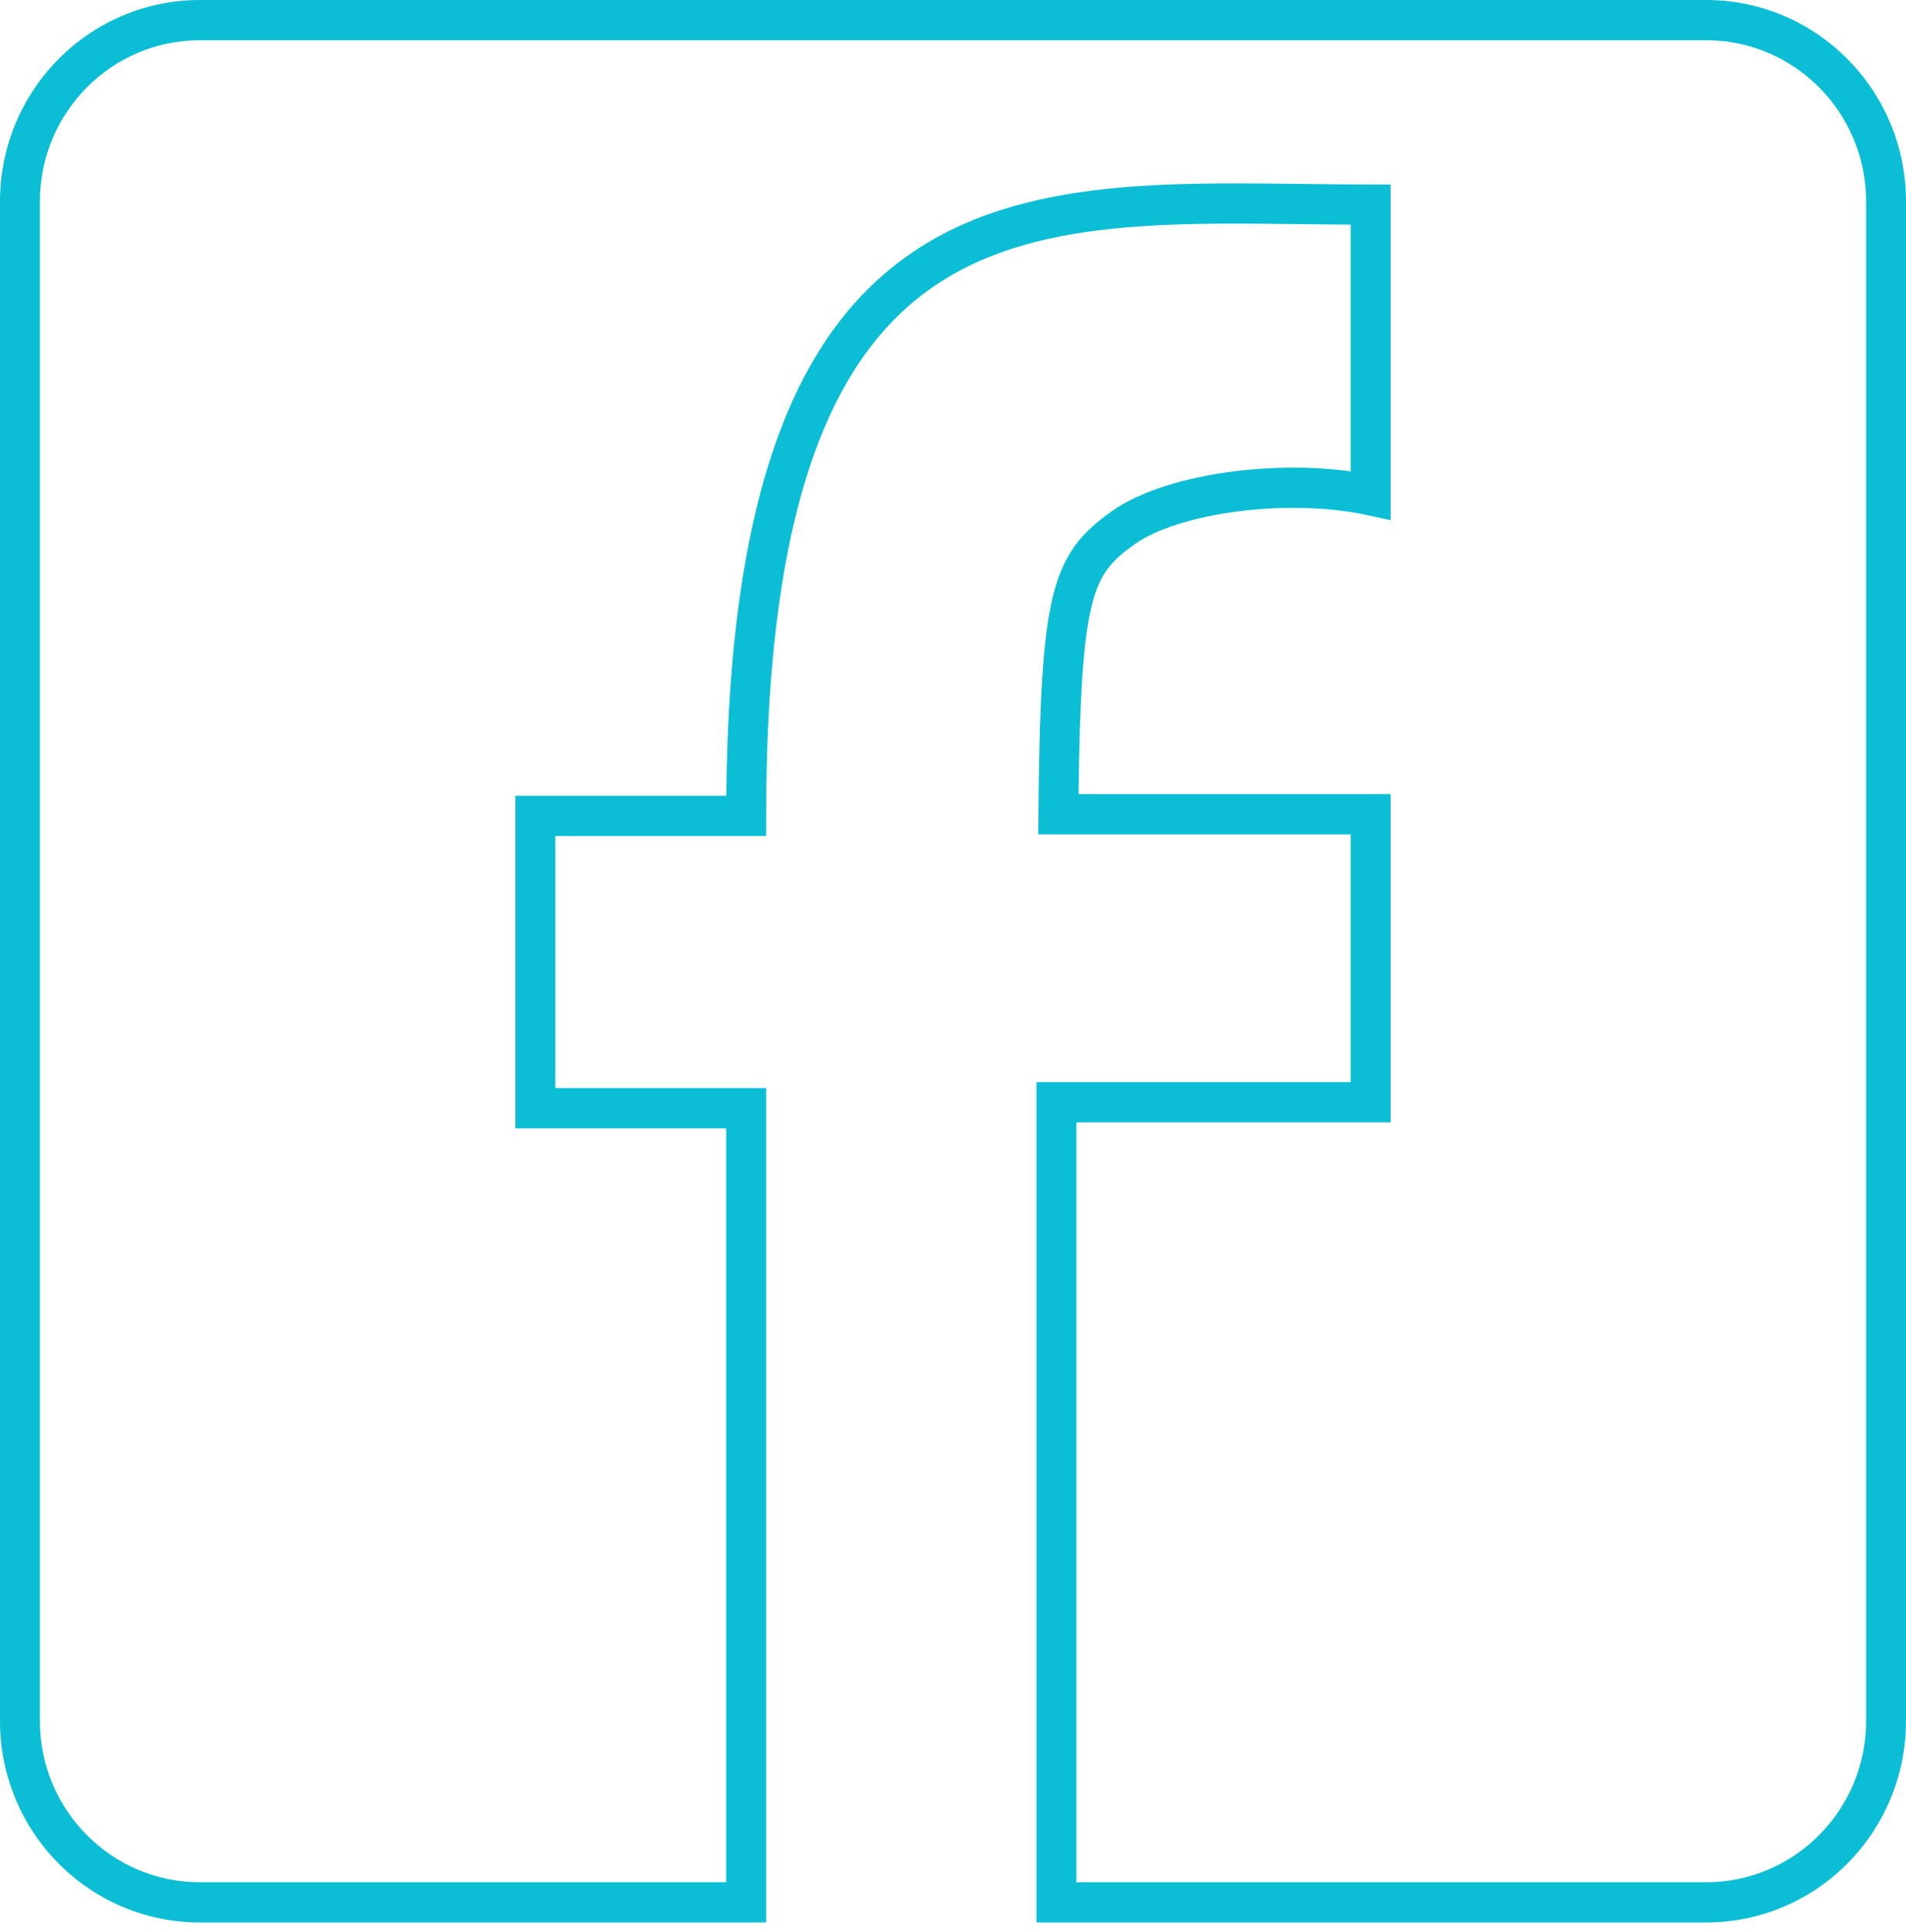 <svg width="75" height="76" viewBox="0 0 75 76" fill="none" xmlns="http://www.w3.org/2000/svg">
<path fill-rule="evenodd" clip-rule="evenodd" d="M7.866 1.583C4.388 1.583 1.57 4.424 1.57 7.93V67.686C1.57 71.192 4.388 74.033 7.866 74.033H28.576V44.38H20.282V31.299H21.067V32.09C21.067 31.299 21.067 31.299 21.067 31.299H28.58C28.697 18.66 31.649 12.459 36.478 9.56C38.907 8.101 41.722 7.539 44.675 7.329C46.778 7.179 49.013 7.207 51.261 7.234C52.152 7.245 53.045 7.256 53.933 7.256H54.718V8.048H53.933C54.718 8.048 54.718 8.047 54.718 8.048V20.461L53.768 20.255C52.296 19.935 50.453 19.894 48.728 20.113C46.984 20.334 45.484 20.806 44.629 21.419C44.149 21.763 43.822 22.049 43.569 22.395C43.32 22.735 43.111 23.18 42.945 23.879C42.622 25.232 42.488 27.385 42.44 31.233H53.933C53.933 31.233 53.933 31.233 53.933 32.024L53.933 31.233H54.718V44.144H42.355V74.033H67.134C70.612 74.033 73.43 71.192 73.43 67.686V7.93C73.43 4.424 70.612 1.583 67.134 1.583H7.866ZM53.148 32.816H40.854L40.861 32.017C40.901 27.707 41.024 25.162 41.418 23.509C41.621 22.66 41.903 22.007 42.305 21.456C42.704 20.91 43.188 20.51 43.719 20.129C44.887 19.292 46.691 18.776 48.532 18.542C50.055 18.349 51.686 18.338 53.148 18.54V8.837C52.483 8.833 51.825 8.825 51.174 8.817C48.952 8.789 46.82 8.763 44.785 8.908C41.939 9.11 39.406 9.644 37.281 10.92C33.102 13.429 30.146 19.052 30.146 32.09V32.882H21.852V42.797H30.146V75.616H7.866C3.521 75.616 0 72.066 0 67.686V7.93C0 3.55 3.521 0 7.866 0H67.134C71.479 0 75 3.55 75 7.93V67.686C75 72.066 71.479 75.616 67.134 75.616H40.785V42.562H53.148V32.816Z" fill="#0BBED5"/>
</svg>

